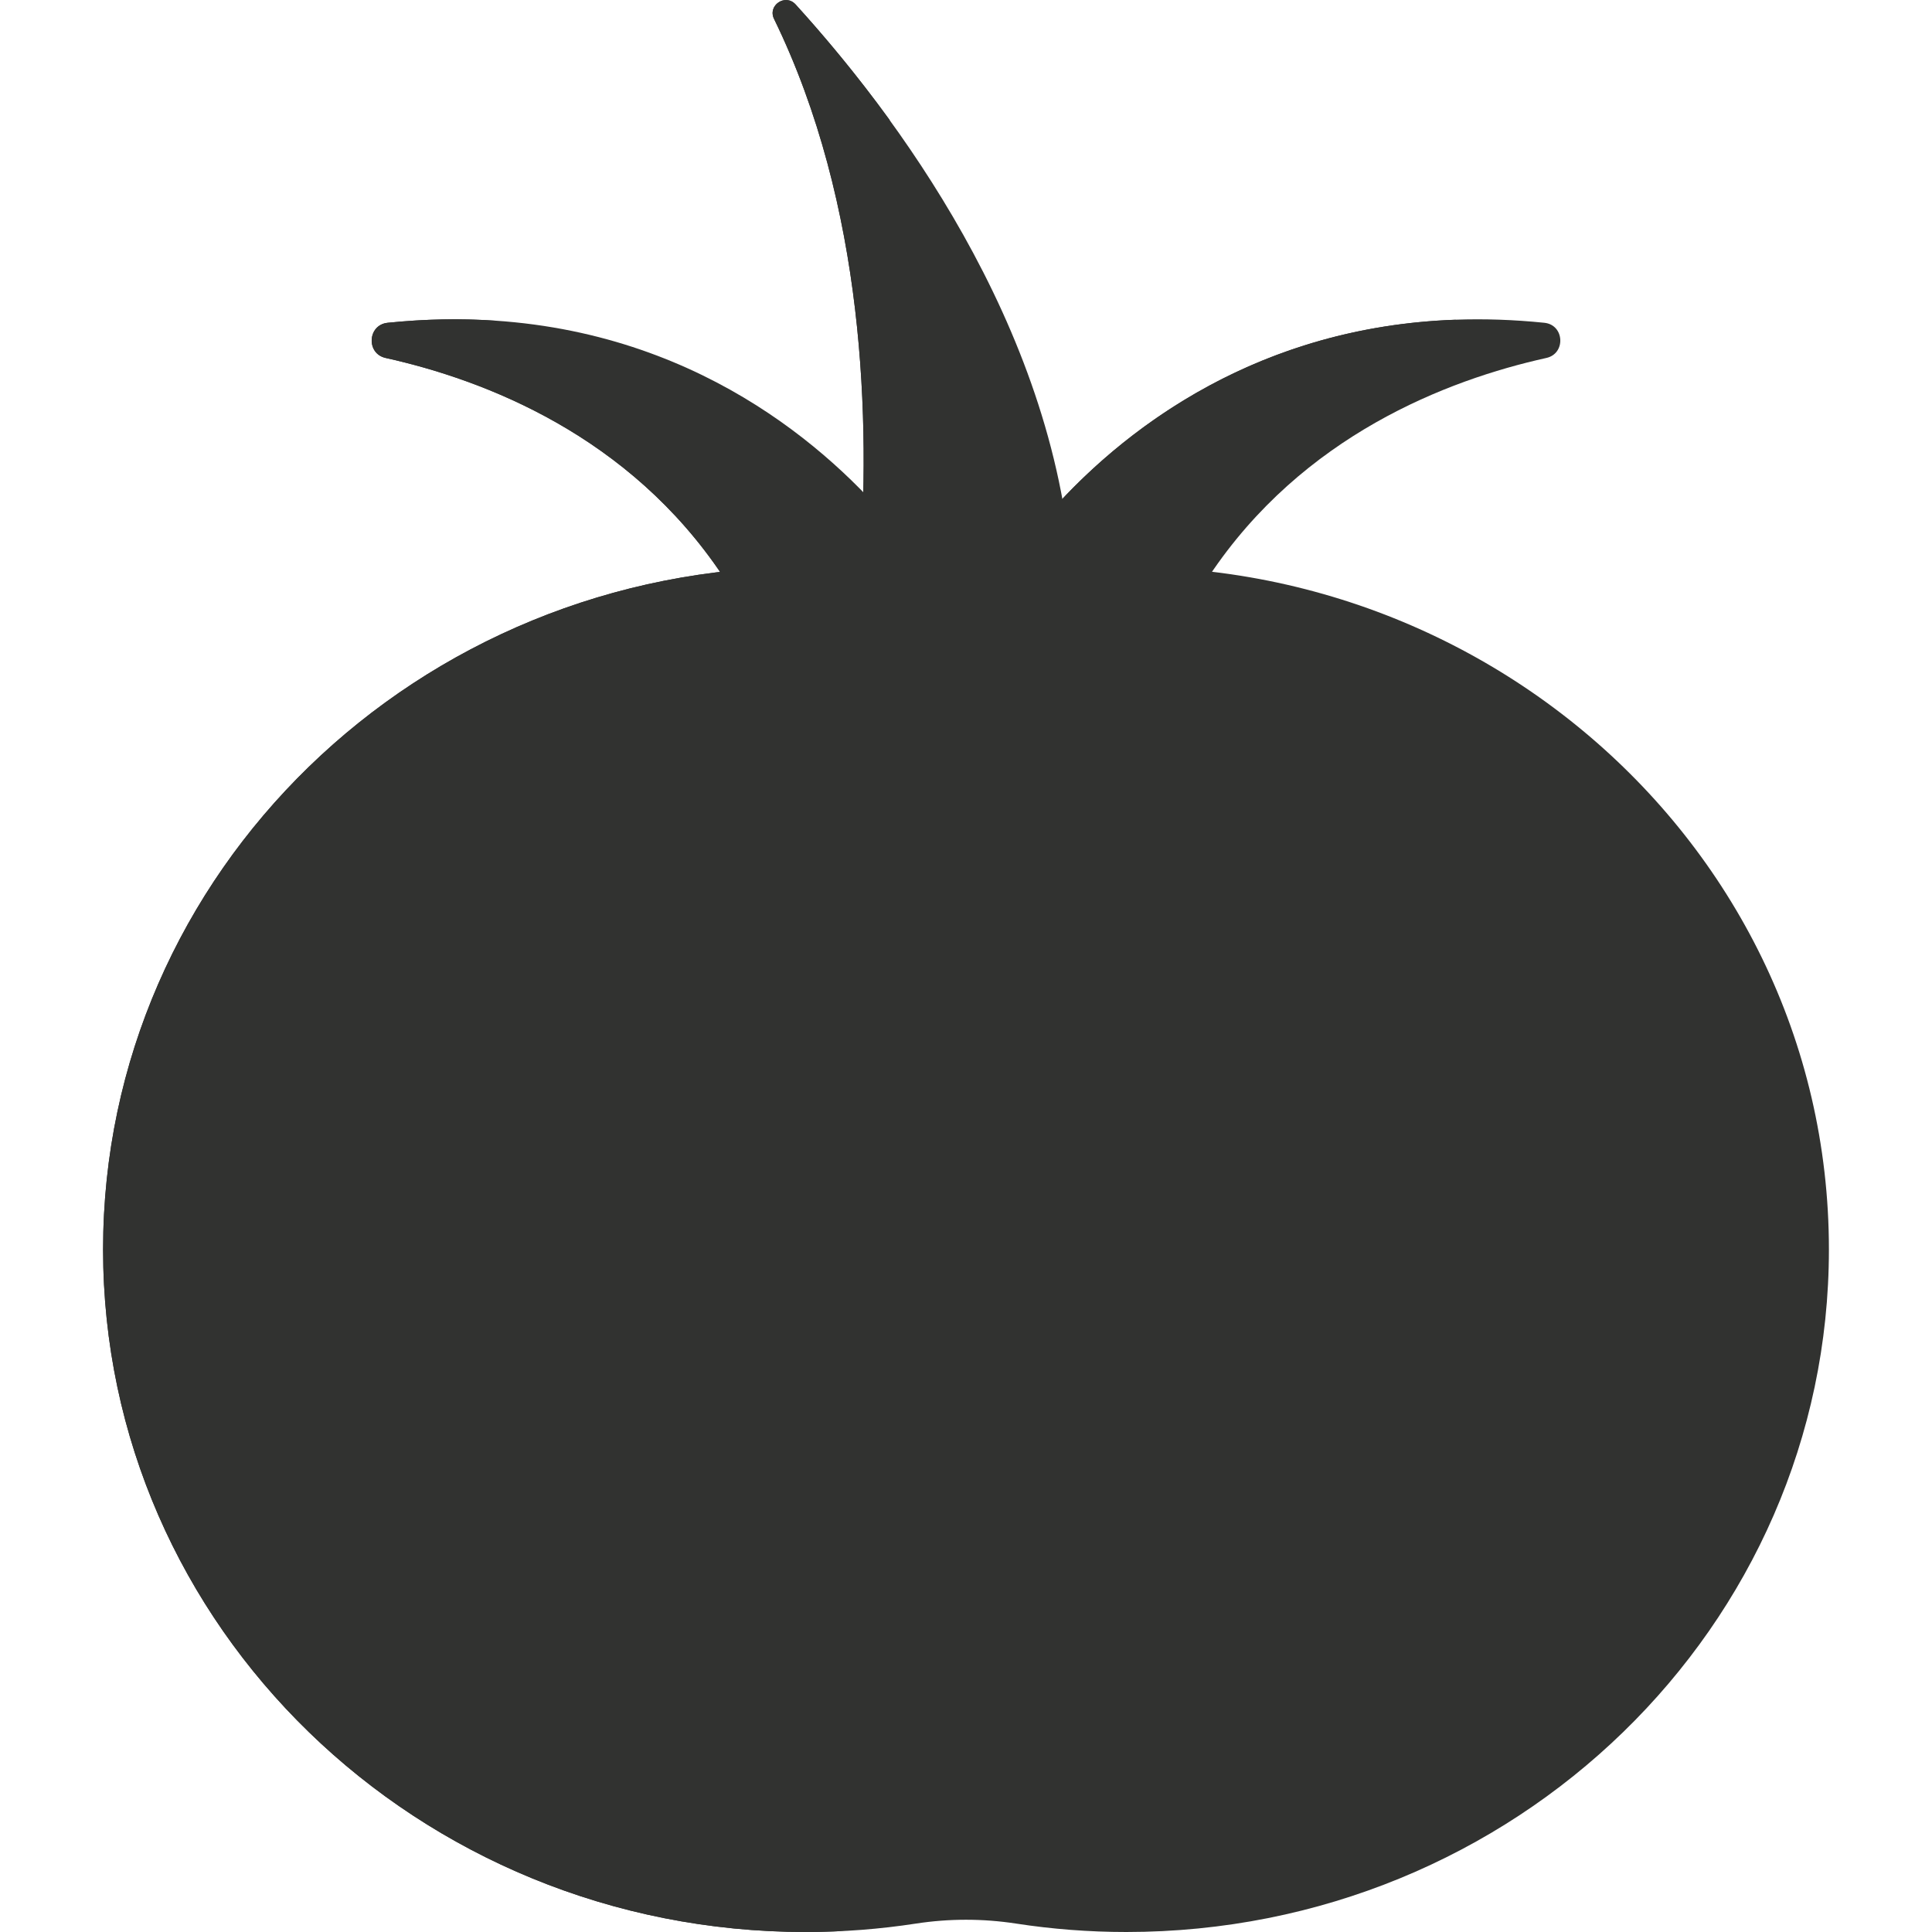 <svg width="14" height="14" viewBox="0 0 14 14" fill="none" xmlns="http://www.w3.org/2000/svg">
<path d="M7.537 4.17C7.536 4.17 7.536 4.17 7.536 4.17C7.536 4.17 7.536 4.17 7.537 4.17Z" fill="#313230"/>
<path d="M11.191 2.339C9.395 2.155 8.25 3.02 7.675 3.64C7.705 3.808 7.727 3.978 7.739 4.151C8.081 4.126 8.421 4.133 8.762 4.174C9.44 3.157 10.484 2.754 11.205 2.594C11.348 2.563 11.337 2.354 11.191 2.339Z" fill="#313230"/>
<path d="M10.551 2.317C9.119 2.366 8.179 3.097 7.675 3.64C7.705 3.808 7.727 3.978 7.739 4.151C7.826 4.145 7.912 4.14 7.999 4.138C8.411 3.483 9.188 2.637 10.551 2.317Z" fill="#313230"/>
<path d="M6.255 4.151C6.268 3.977 6.278 3.791 6.283 3.595C5.695 2.98 4.562 2.159 2.809 2.339C2.663 2.354 2.652 2.563 2.795 2.594C3.516 2.754 4.56 3.157 5.238 4.174C5.586 4.132 5.923 4.126 6.255 4.151C6.255 4.151 6.255 4.151 6.255 4.151Z" fill="#313230"/>
<path d="M6.462 4.17C6.461 4.17 6.46 4.17 6.46 4.17C6.46 4.17 6.461 4.17 6.462 4.17Z" fill="#313230"/>
<path d="M3.653 2.371C3.623 2.361 3.601 2.344 3.587 2.324C3.342 2.307 3.083 2.311 2.809 2.339C2.663 2.354 2.652 2.563 2.795 2.594C3.516 2.754 4.56 3.157 5.238 4.174C5.479 4.145 5.715 4.134 5.947 4.137C5.356 3.076 4.355 2.59 3.653 2.371Z" fill="#313230"/>
<path d="M6.227 4.151C6.673 4.184 6.888 4.27 7.363 4.197C7.496 4.177 7.631 4.161 7.767 4.151C7.639 2.345 6.467 0.803 5.765 0.032C5.691 -0.049 5.561 0.039 5.609 0.137C6.268 1.489 6.31 3.059 6.227 4.151Z" fill="#313230"/>
<path d="M6.786 4.214C6.848 3.282 6.819 2.041 6.445 0.867C6.203 0.534 5.965 0.252 5.765 0.032C5.691 -0.049 5.561 0.039 5.609 0.137C6.268 1.489 6.31 3.059 6.227 4.151C6.451 4.167 6.616 4.197 6.786 4.214Z" fill="#313230"/>
<path d="M7.363 4.169C6.776 4.259 6.613 4.108 5.838 4.108C3.026 4.108 0.747 6.322 0.747 9.054C0.747 11.786 3.027 14 5.838 14C6.11 14 6.377 13.979 6.637 13.939C6.878 13.902 7.122 13.902 7.363 13.939C7.623 13.979 7.89 14 8.162 14C10.974 14 13.253 11.786 13.253 9.054C13.253 6.016 10.459 3.694 7.363 4.169Z" fill="#313230"/>
<path d="M1.312 9.054C1.312 6.413 3.442 4.256 6.123 4.116C6.038 4.111 5.944 4.108 5.838 4.108C3.026 4.108 0.747 6.322 0.747 9.054C0.747 11.786 3.026 14 5.838 14C5.933 14 6.027 13.997 6.12 13.992C3.44 13.85 1.312 11.694 1.312 9.054Z" fill="#313230"/>
</svg>

